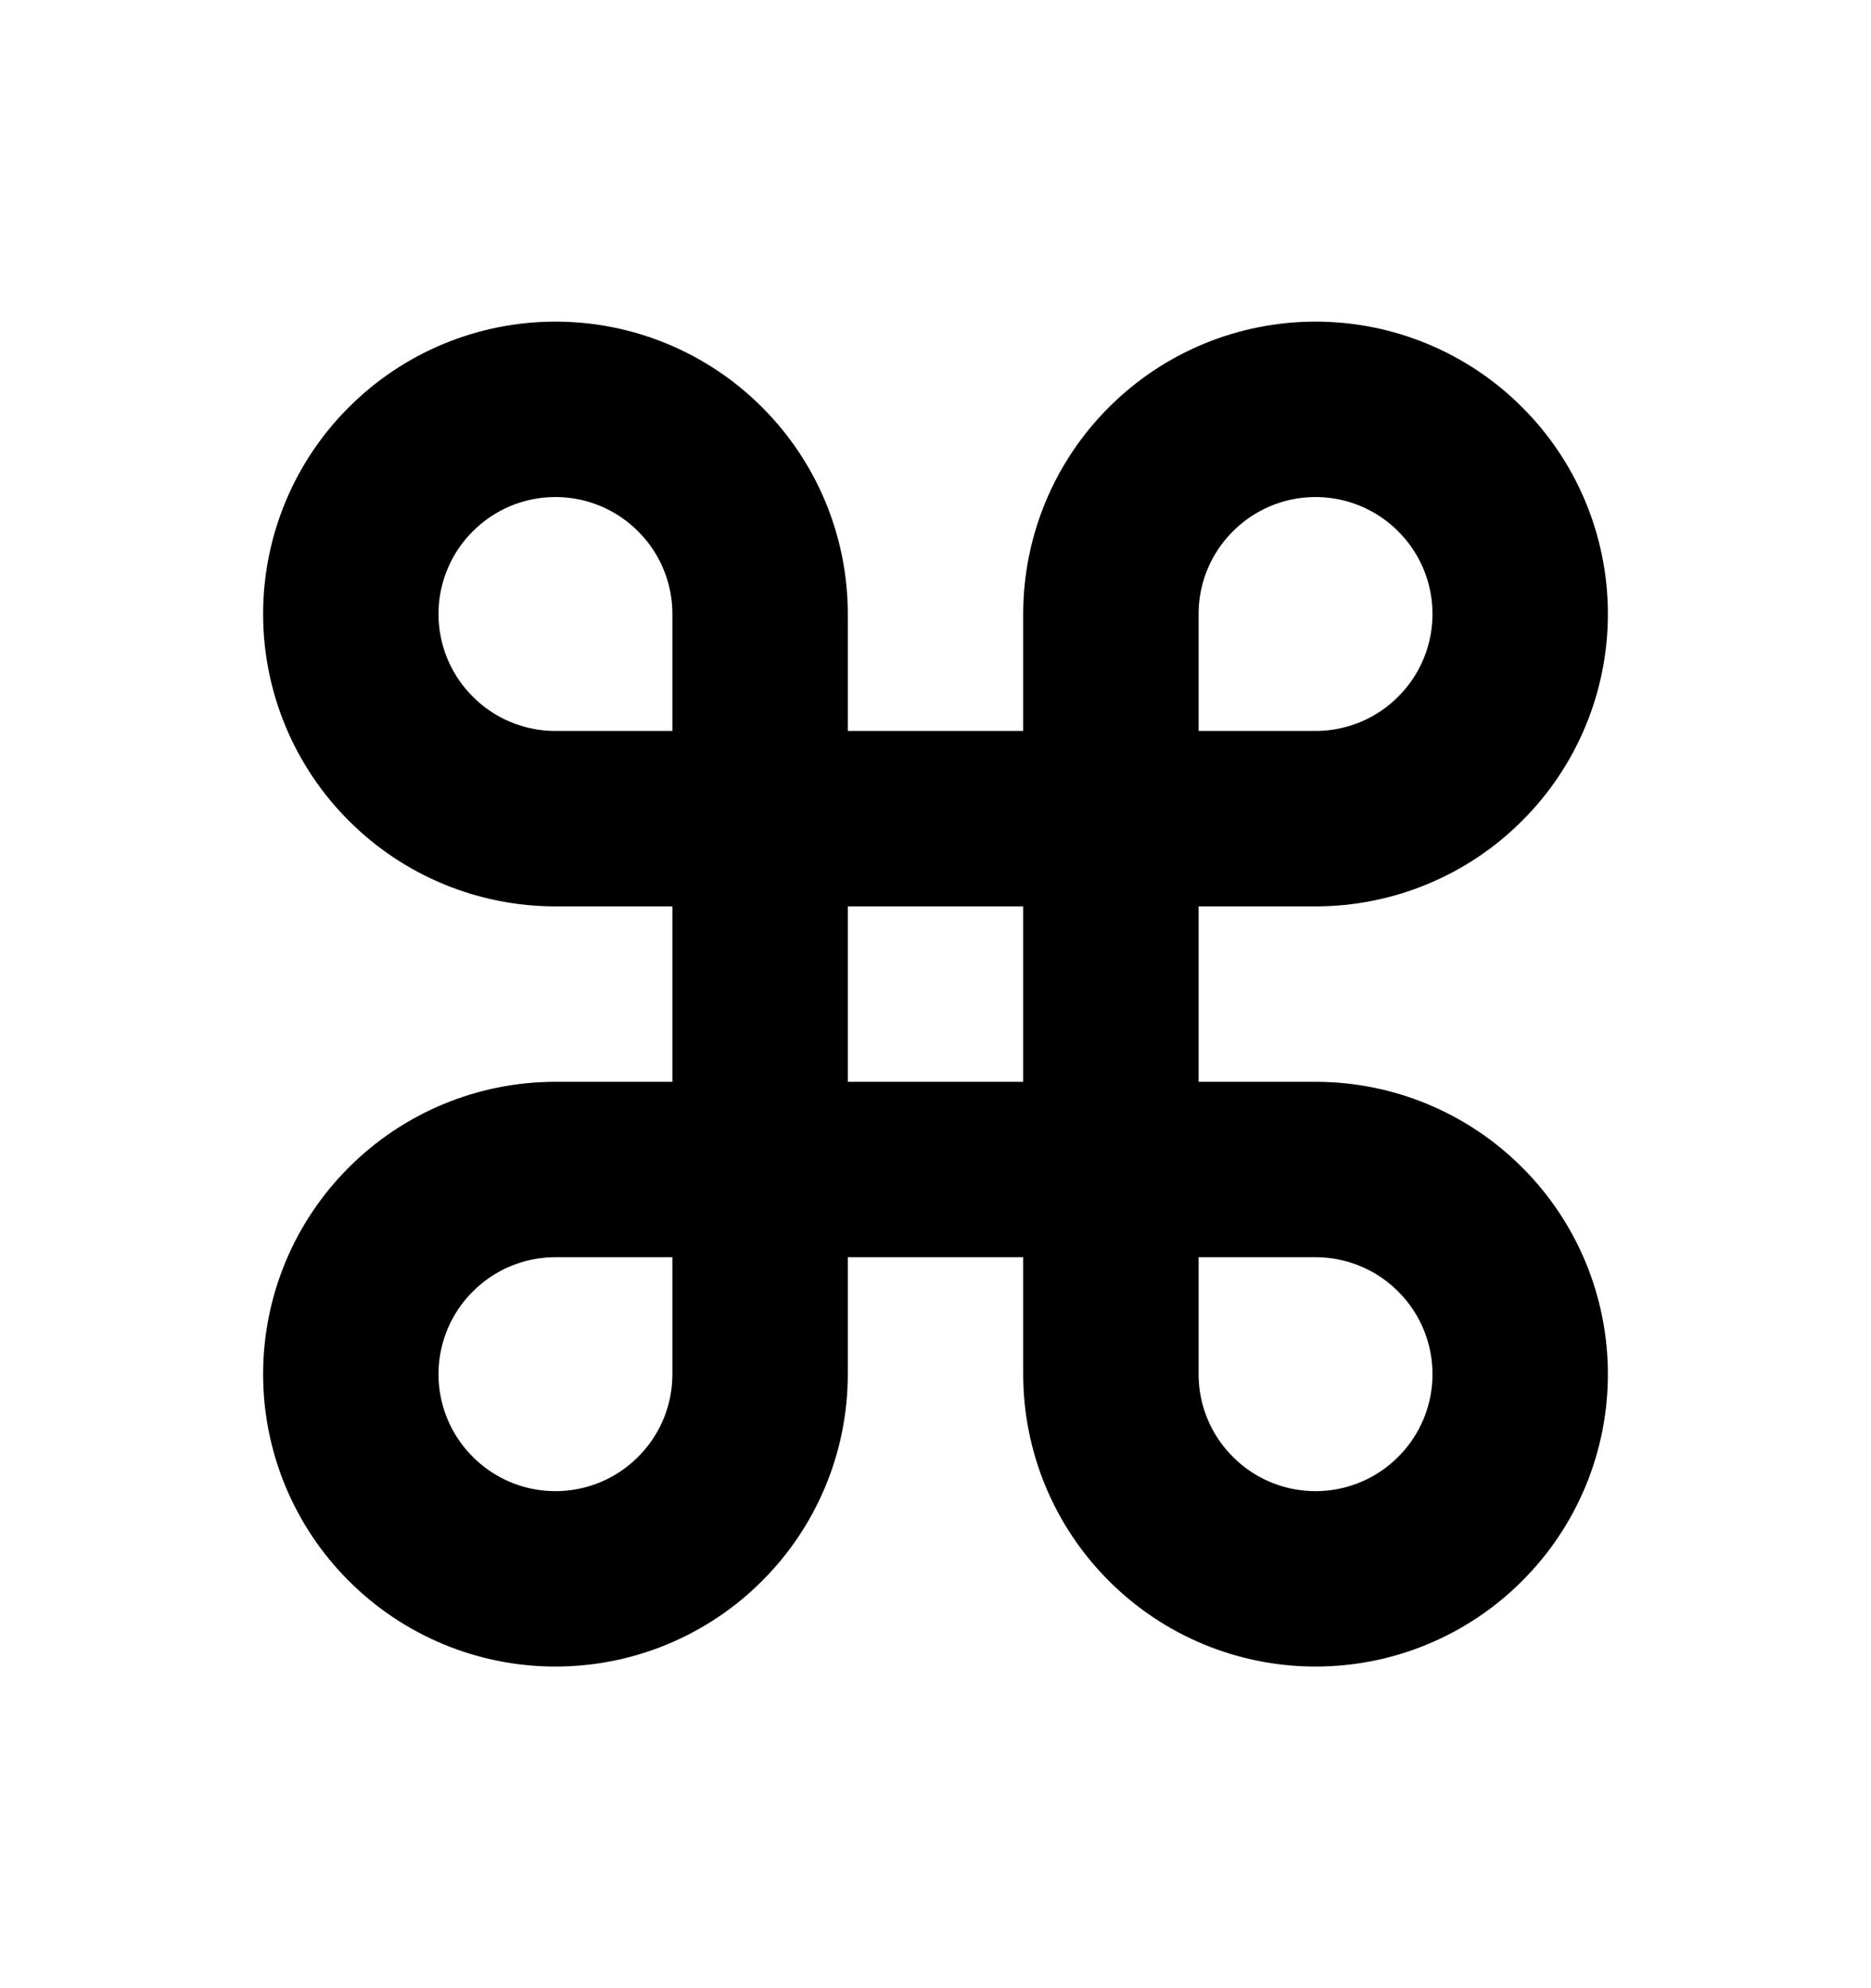 <svg width="100%" height="100%" viewBox="0 0 16 17" fill="none" xmlns="http://www.w3.org/2000/svg">
<path d="M11.25 3.5H11.25C11.714 3.5 12.159 3.684 12.487 4.013C12.816 4.341 13 4.786 13 5.25V5.25C13 5.714 12.816 6.159 12.487 6.487C12.159 6.816 11.714 7 11.25 7H9.5V5.25C9.5 4.786 9.684 4.341 10.013 4.013C10.341 3.684 10.786 3.5 11.25 3.5V3.5Z" stroke="currentColor" stroke-width="1.5" stroke-linecap="round" stroke-linejoin="round"/>
<path d="M6.5 7H4.75C4.286 7 3.841 6.816 3.513 6.487C3.184 6.159 3 5.714 3 5.25V5.25C3 4.786 3.184 4.341 3.513 4.013C3.841 3.684 4.286 3.5 4.75 3.5H4.75C5.214 3.5 5.659 3.684 5.987 4.013C6.316 4.341 6.5 4.786 6.5 5.25V7Z" stroke="currentColor" stroke-width="1.5" stroke-linecap="round" stroke-linejoin="round"/>
<path d="M9.5 10H11.25C11.714 10 12.159 10.184 12.487 10.513C12.816 10.841 13 11.286 13 11.75V11.75C13 12.214 12.816 12.659 12.487 12.987C12.159 13.316 11.714 13.5 11.25 13.5H11.25C10.786 13.5 10.341 13.316 10.013 12.987C9.684 12.659 9.5 12.214 9.5 11.75V10Z" stroke="currentColor" stroke-width="1.5" stroke-linecap="round" stroke-linejoin="round"/>
<path d="M4.75 13.5H4.75C4.286 13.5 3.841 13.316 3.513 12.987C3.184 12.659 3 12.214 3 11.75V11.75C3 11.286 3.184 10.841 3.513 10.513C3.841 10.184 4.286 10 4.75 10H6.5V11.75C6.5 12.214 6.316 12.659 5.987 12.987C5.659 13.316 5.214 13.5 4.75 13.5V13.5Z" stroke="currentColor" stroke-width="1.5" stroke-linecap="round" stroke-linejoin="round"/>
<path d="M9.5 7H6.5V10H9.5V7Z" stroke="currentColor" stroke-width="1.5" stroke-linecap="round" stroke-linejoin="round"/>
</svg>
